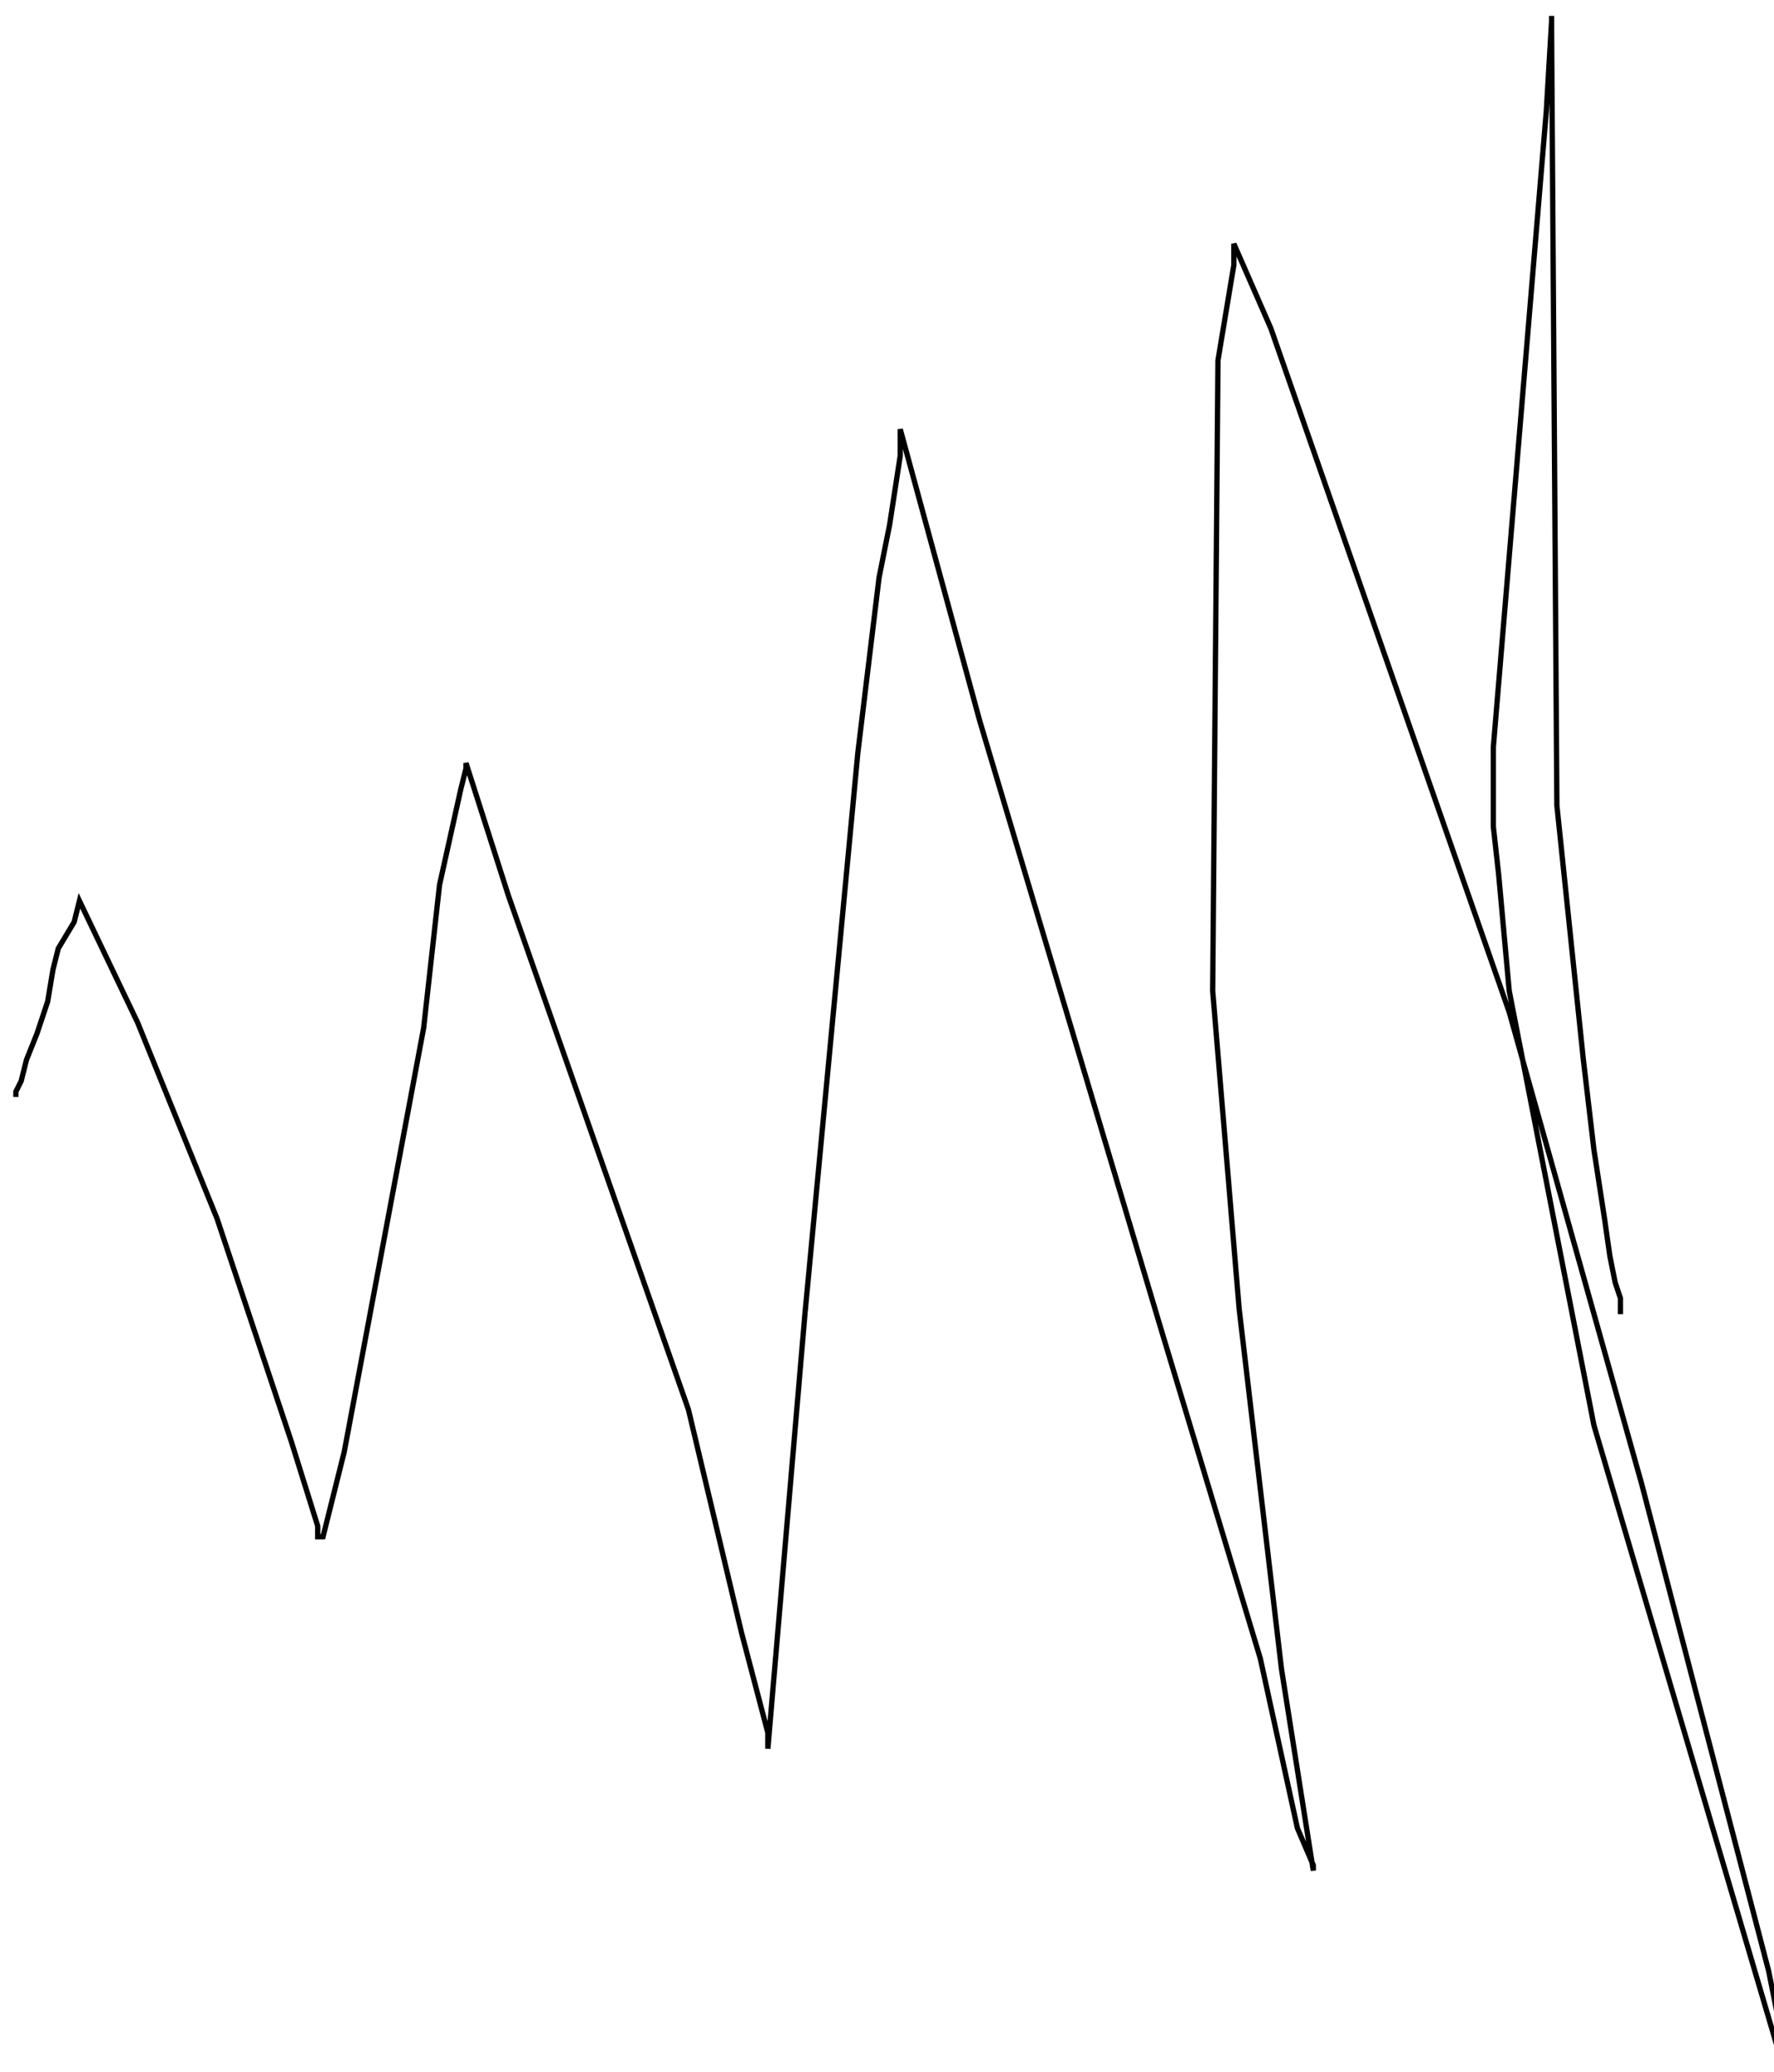<?xml version="1.0" encoding="utf-8" ?>
<svg baseProfile="tiny" height="391" version="1.2" viewBox="-3 -3 335 391" width="335" xmlns="http://www.w3.org/2000/svg" xmlns:ev="http://www.w3.org/2001/xml-events" xmlns:xlink="http://www.w3.org/1999/xlink"><defs /><path d="M0 204 L0 203 L1 201 L2 197 L4 192 L6 186 L7 180 L8 176 L11 171 L12 167 L23 190 L38 227 L52 269 L57 285 L57 287 L58 287 L62 271 L77 191 L80 164 L82 155 L84 146 L85 142 L85 141 L93 166 L127 263 L137 305 L142 324 L142 326 L142 327 L149 245 L159 139 L163 106 L165 96 L167 83 L167 79 L167 78 L182 133 L216 247 L235 310 L242 342 L245 349 L245 350 L239 312 L231 244 L226 184 L227 65 L230 47 L230 43 L237 59 L282 188 L307 277 L331 369 L335 389 L335 391 L334 388 L298 266 L282 184 L280 162 L279 153 L279 146 L279 138 L289 18 L290 1 L290 0 L290 3 L291 149 L296 197 L298 214 L300 227 L301 234 L302 239 L303 242 L303 244 L303 245 " fill="none" stroke="black" /></svg>